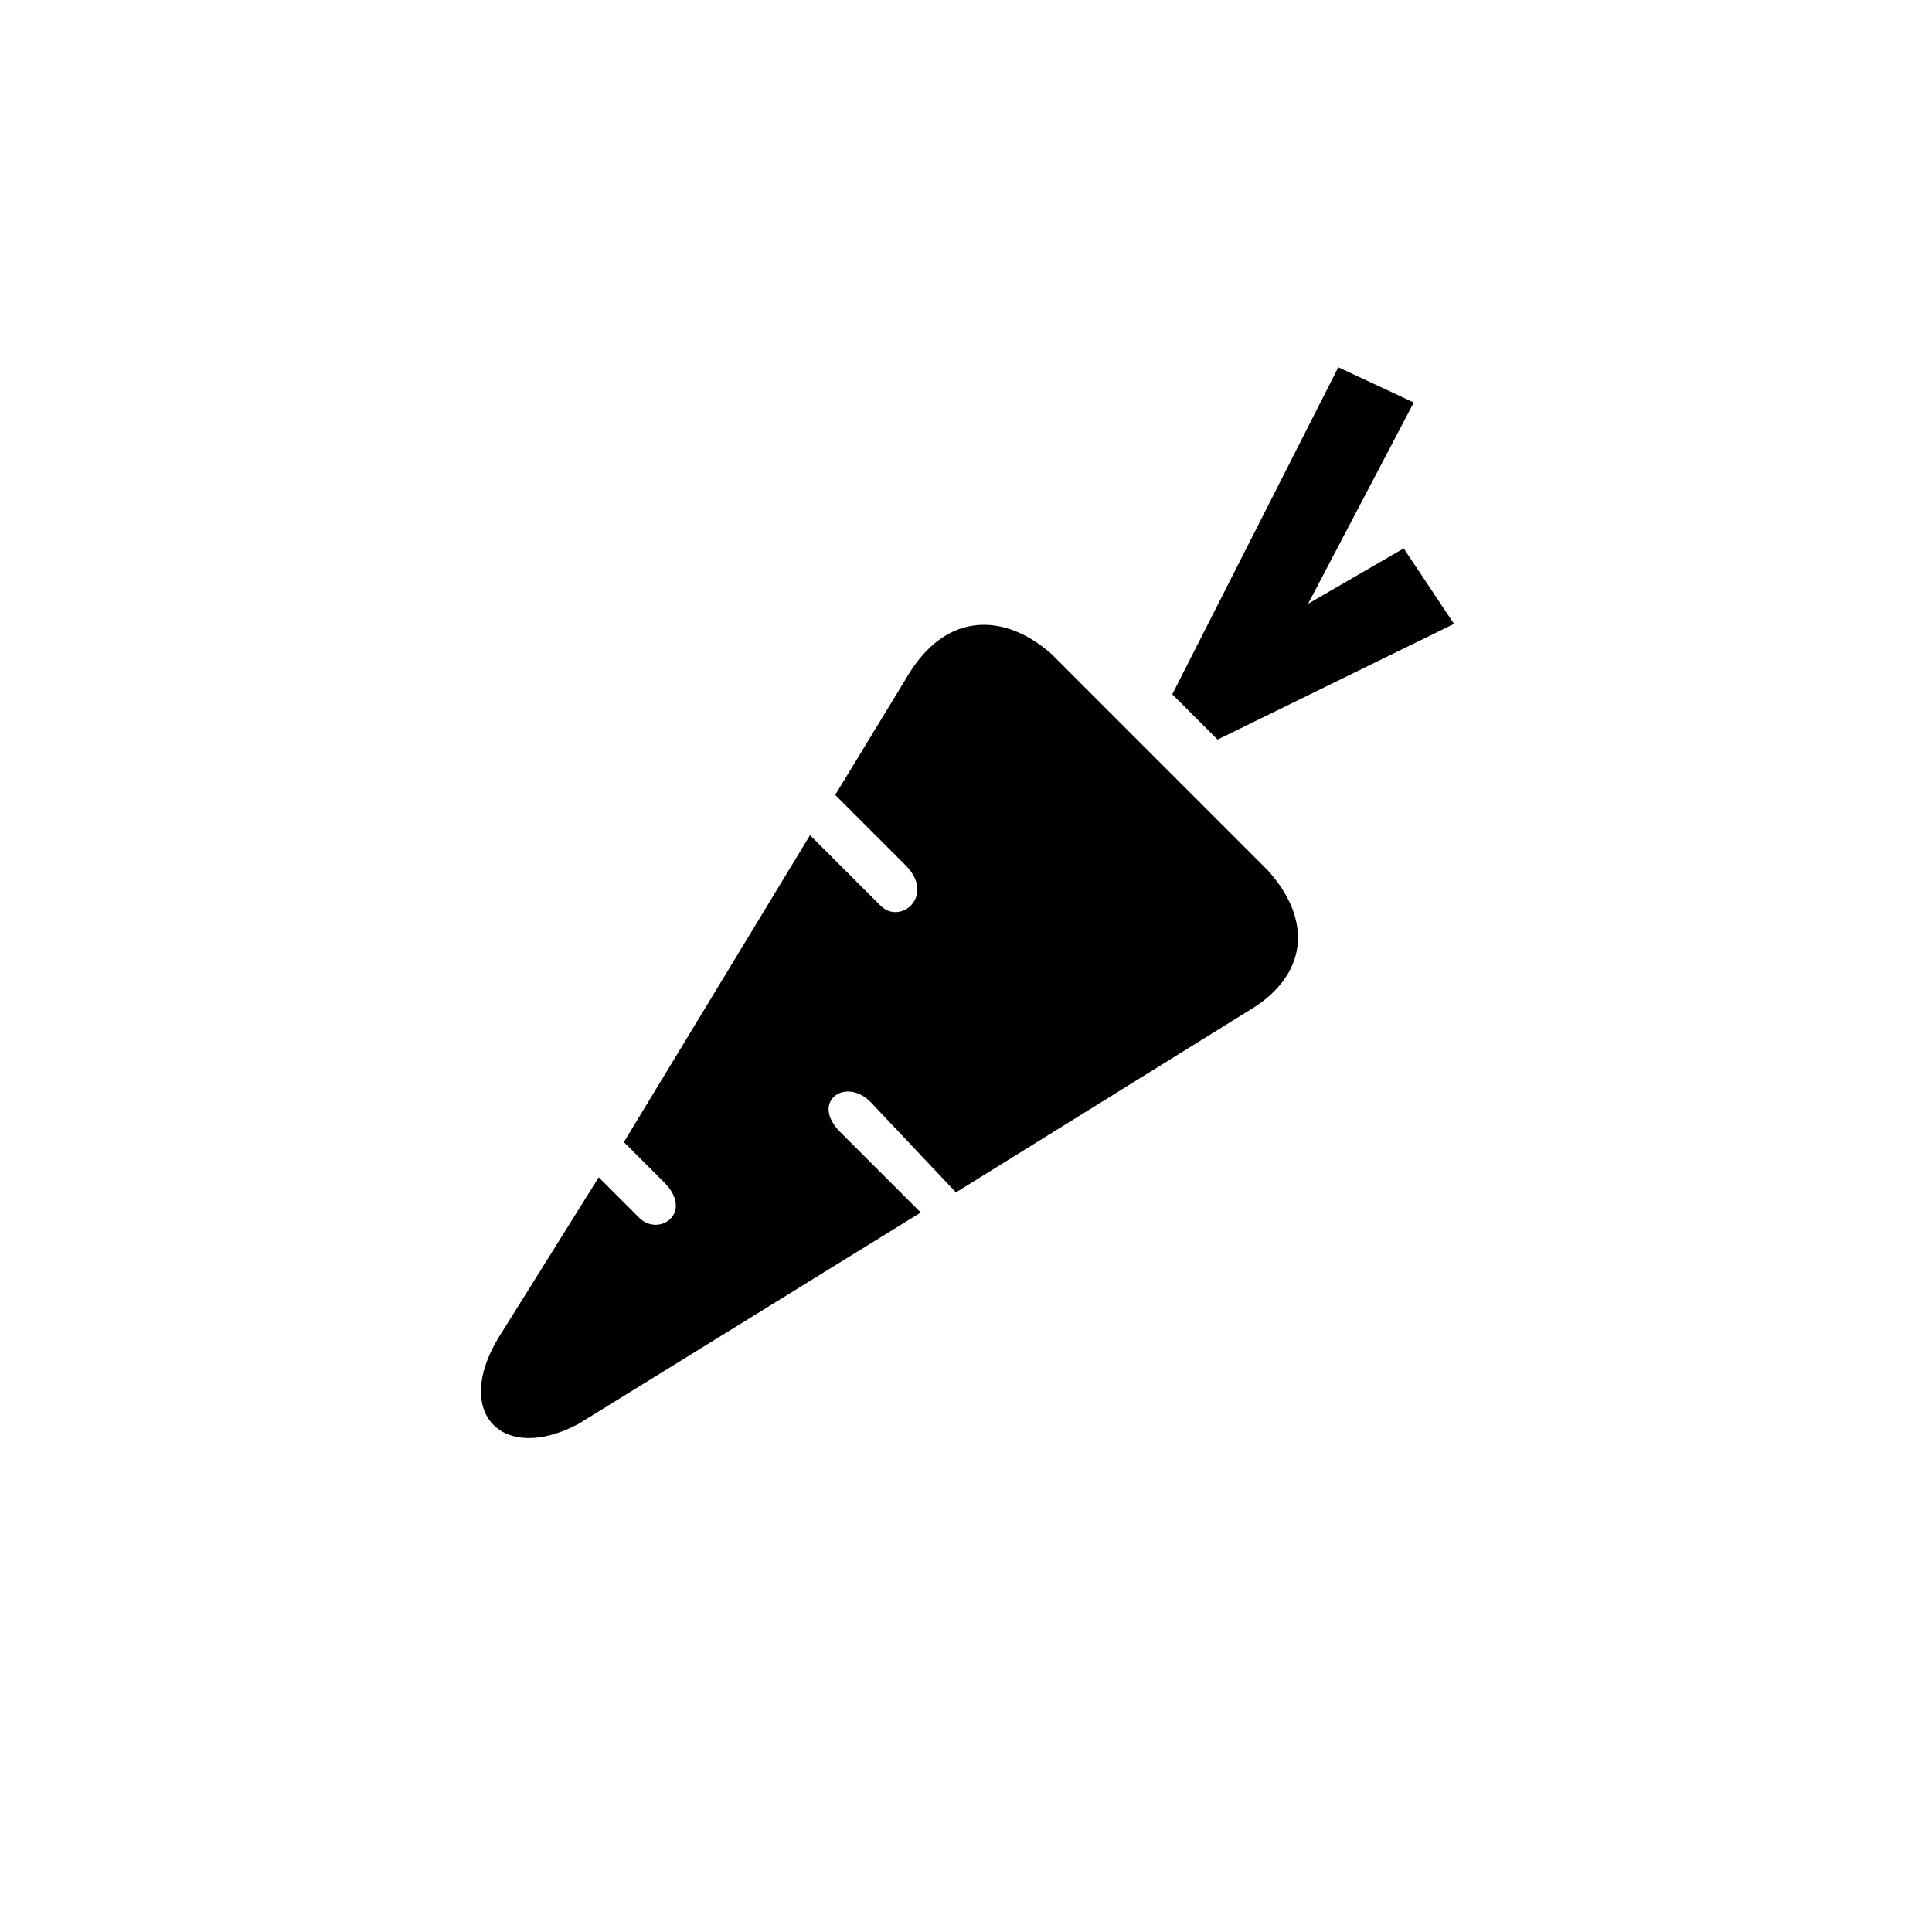 <svg xmlns="http://www.w3.org/2000/svg" width="192" height="192" viewBox="0 0 192 192"><path d="M133 36.5l7.5 3.5L130 60l9.5-5.5 5 7.5L121 73.5l-4.5-4.5L133 36.5zm-7 50L104.5 65C100 61 94 60.5 90 67.5L83 79l7 7c3 3-.5 6-2.5 4l-7-7L62 113.5l4 4c3 3-.5 5.5-2.5 3.5l-4-4-10 16c-4.5 7.5.5 12.5 8 8.5l34-21-8-8c-3-3 .5-5.5 3-3l8.5 9 29-18c6-3.5 6.5-9 2-14z"/></svg>
